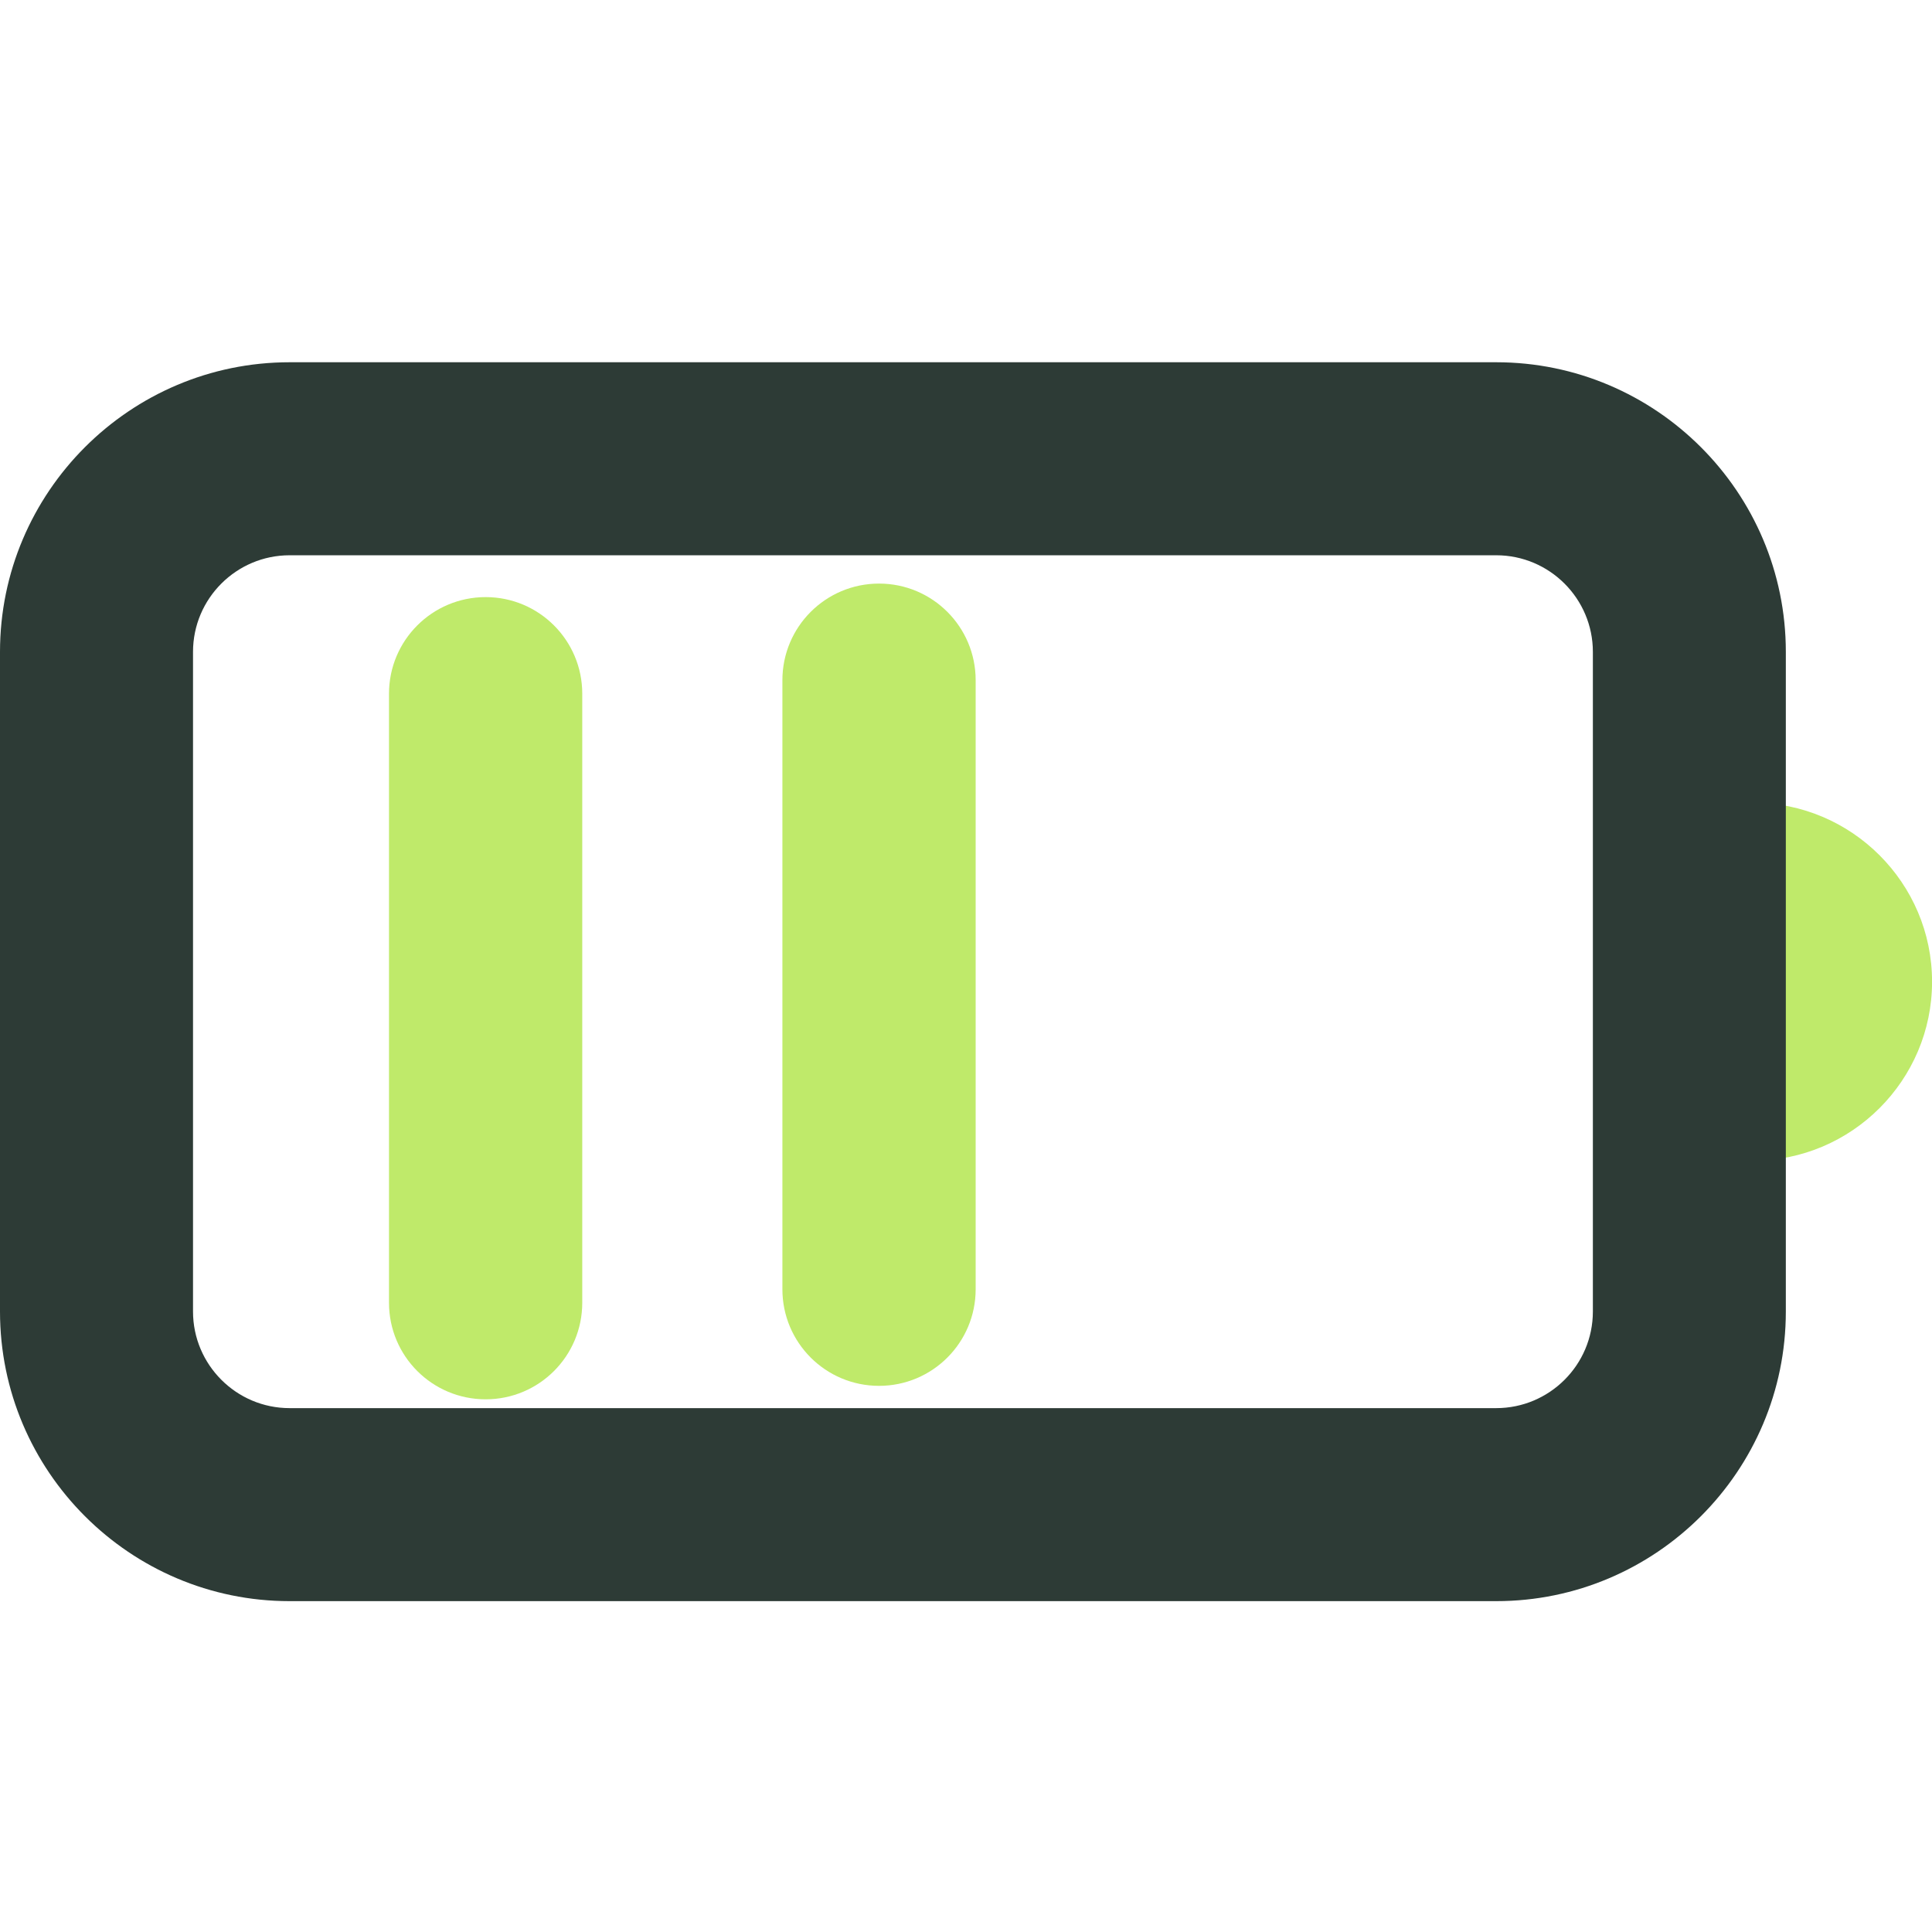 <svg width="32" height="32" viewBox="0 0 32 32" fill="none" xmlns="http://www.w3.org/2000/svg">
<path d="M29.037 19.224C27.728 19.224 26.406 18.207 26.406 16.26C26.406 15.959 26.442 15.508 26.611 15.043C27.003 13.985 27.956 13.296 29.037 13.296C30.669 13.296 32.001 14.627 32.001 16.26C32.001 17.892 30.669 19.224 29.037 19.224Z" fill="#BFEA6A"/>
<path d="M24.782 26.52H4.797C2.153 26.52 0 24.368 0 21.723V10.797C0 8.152 2.153 6 4.797 6H24.782C27.427 6 29.579 8.152 29.579 10.797V21.723C29.579 24.368 27.427 26.52 24.782 26.52ZM4.797 9.197C3.917 9.197 3.197 9.912 3.197 10.797V21.723C3.197 22.603 3.913 23.323 4.797 23.323H24.782C25.663 23.323 26.383 22.608 26.383 21.723V10.797C26.383 9.917 25.667 9.197 24.782 9.197H4.797Z" fill="#2D3B36"/>
<path d="M8.044 23.177C7.159 23.177 6.443 22.462 6.443 21.577V11.49C6.443 10.606 7.159 9.89 8.044 9.89C8.928 9.89 9.644 10.606 9.644 11.49V21.577C9.644 22.462 8.928 23.177 8.044 23.177Z" fill="#BFEA6A"/>
<path d="M14.56 22.954C13.675 22.954 12.959 22.238 12.959 21.354V11.267C12.959 10.382 13.675 9.666 14.56 9.666C15.444 9.666 16.16 10.382 16.16 11.267V21.354C16.16 22.238 15.444 22.954 14.56 22.954Z" fill="#BFEA6A"/>
</svg>
